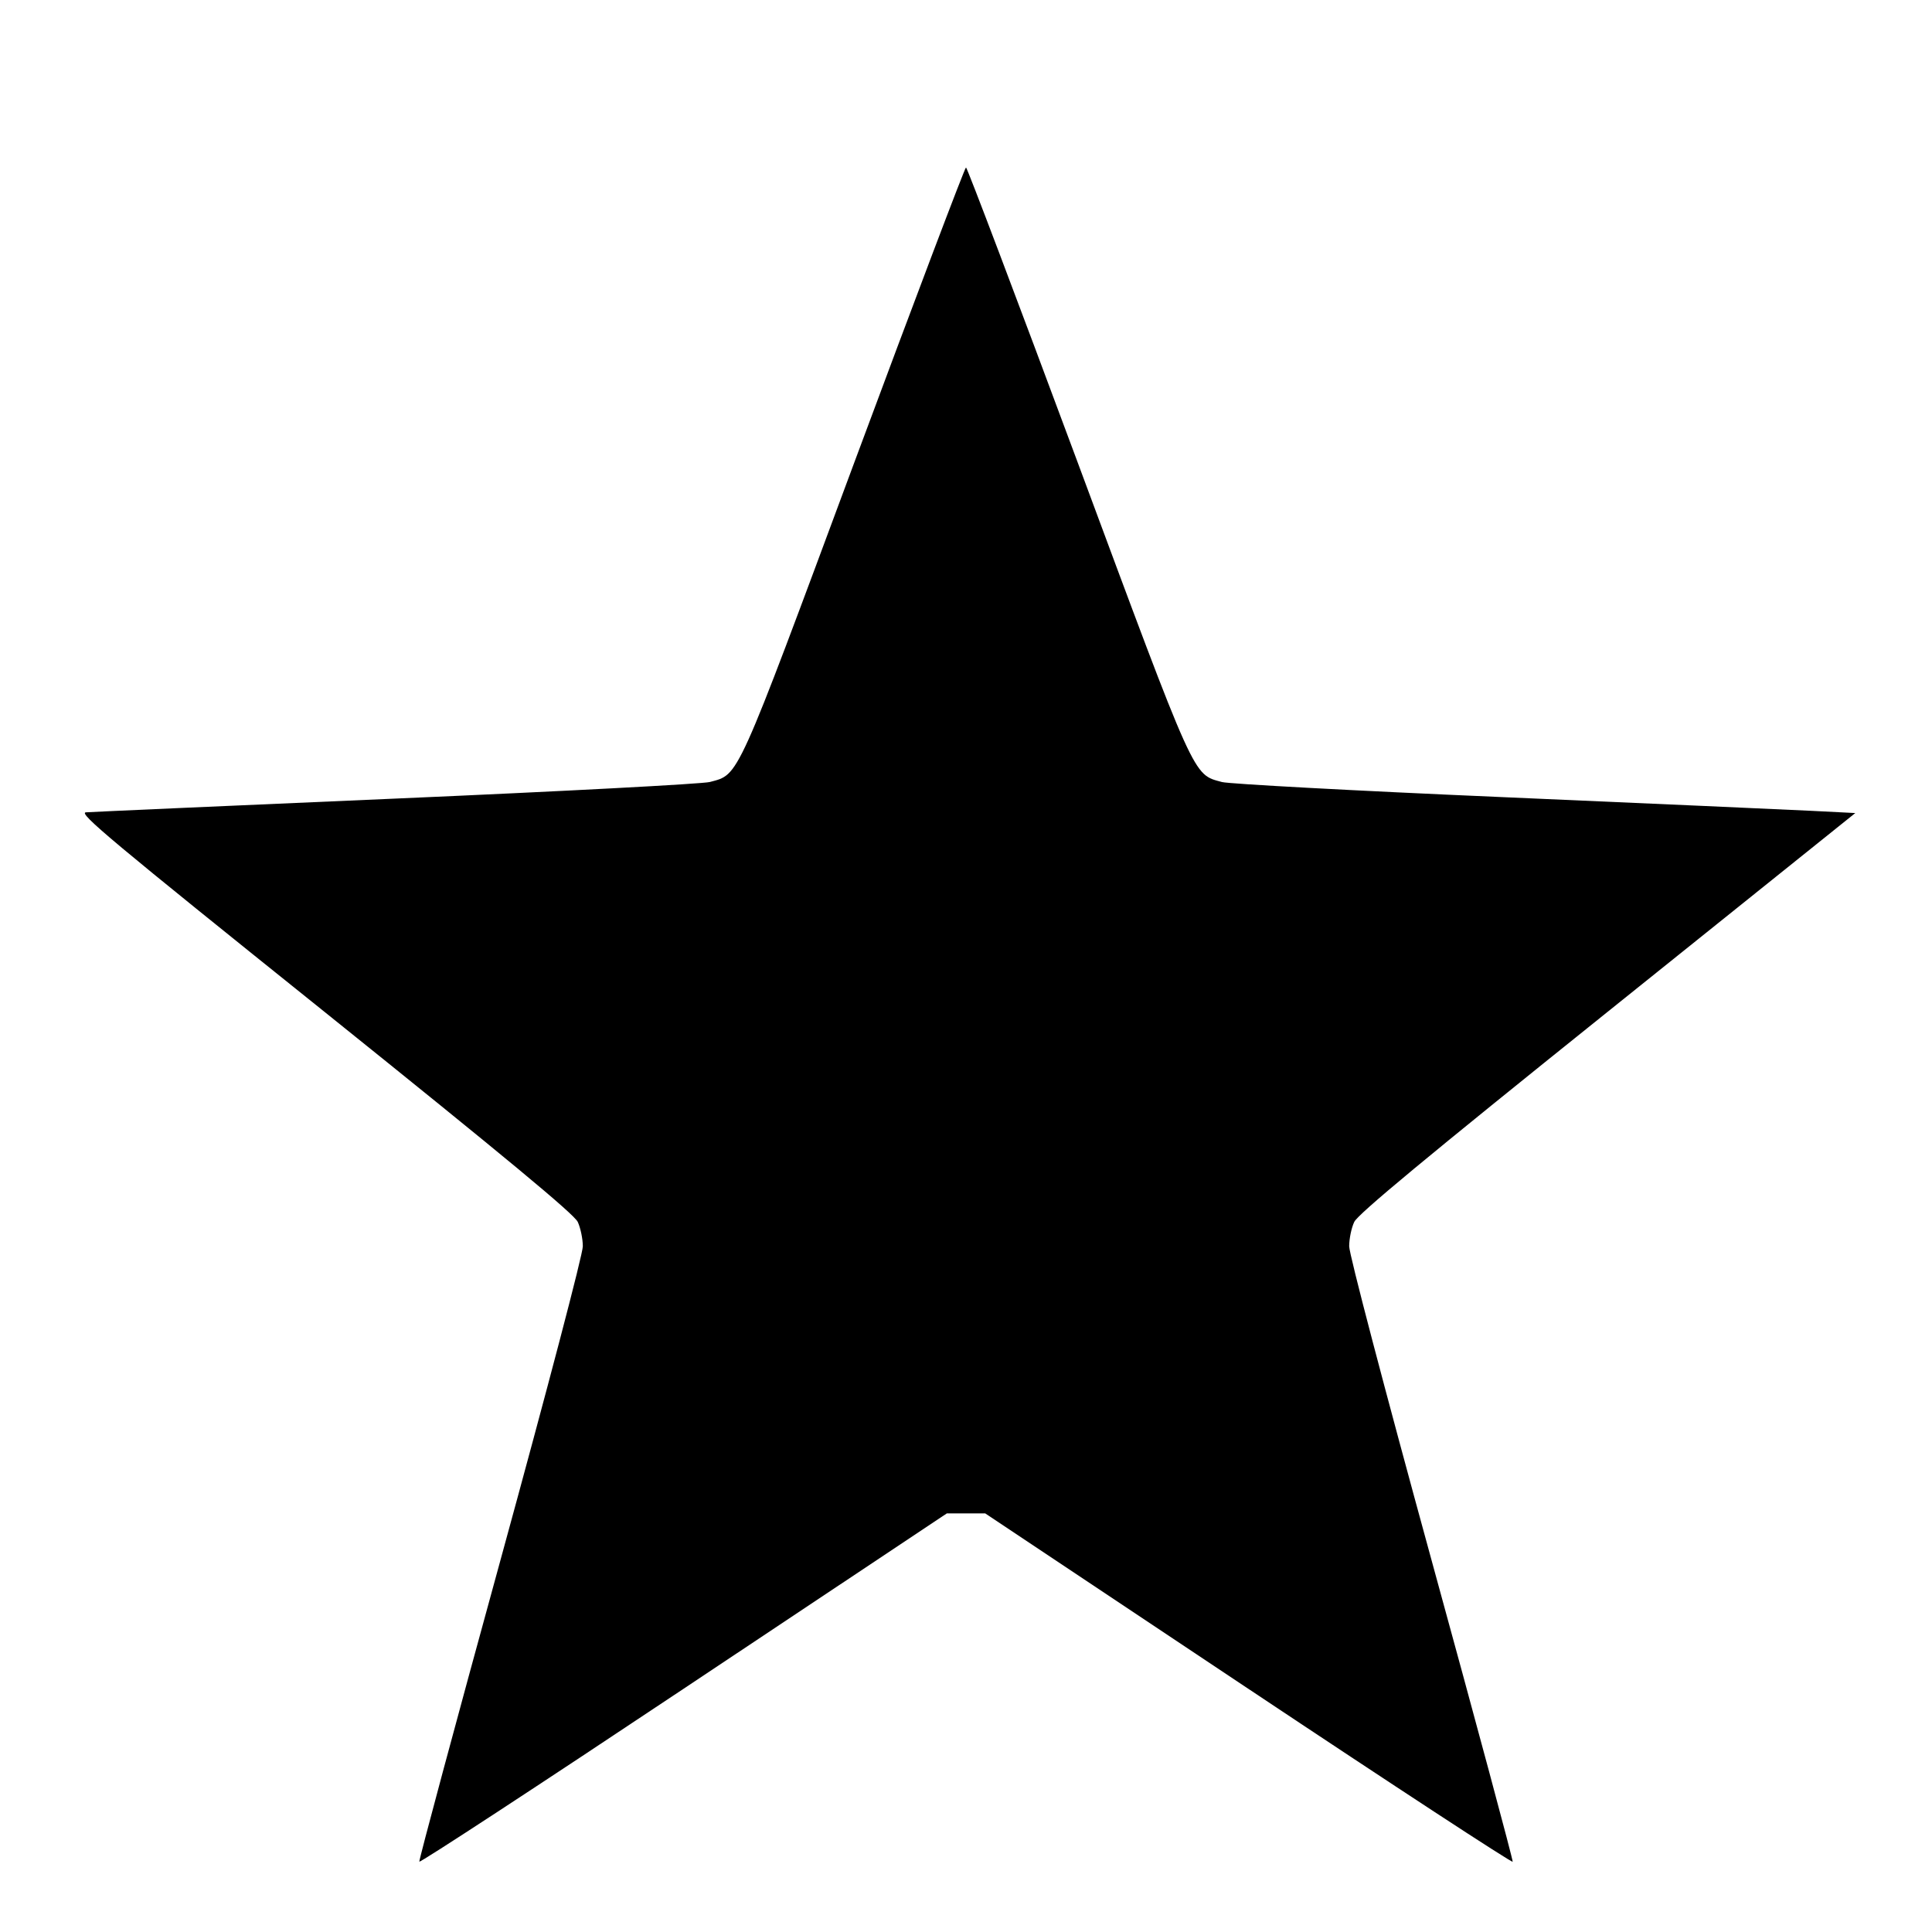 <svg width="24" height="24" viewBox="0 0 24 24" fill="none" xmlns="http://www.w3.org/2000/svg">
<path fill-rule="evenodd" clip-rule="evenodd" d="M10.618 5.73C9.132 9.732 9.185 9.615 8.819 9.714C8.731 9.738 6.977 9.831 4.92 9.92C2.863 10.009 1.129 10.086 1.067 10.091C0.969 10.099 1.382 10.444 4.034 12.572C6.284 14.38 7.13 15.081 7.177 15.179C7.211 15.252 7.24 15.389 7.24 15.482C7.24 15.58 6.809 17.221 6.219 19.373C5.657 21.419 5.203 23.108 5.209 23.126C5.215 23.144 6.692 22.178 8.491 20.979L11.762 18.8H12.239L15.509 20.98C17.308 22.179 18.785 23.145 18.791 23.127C18.797 23.109 18.343 21.42 17.781 19.373C17.193 17.229 16.76 15.579 16.76 15.482C16.76 15.388 16.788 15.252 16.823 15.179C16.87 15.081 17.713 14.381 19.967 12.572L23.047 10.1L22.494 10.072C22.189 10.057 20.455 9.98 18.64 9.901C16.825 9.823 15.268 9.738 15.181 9.715C14.815 9.615 14.868 9.732 13.382 5.73C12.636 3.723 12.014 2.08 12 2.08C11.986 2.08 11.364 3.723 10.618 5.73" fill="black"/>
</svg>
